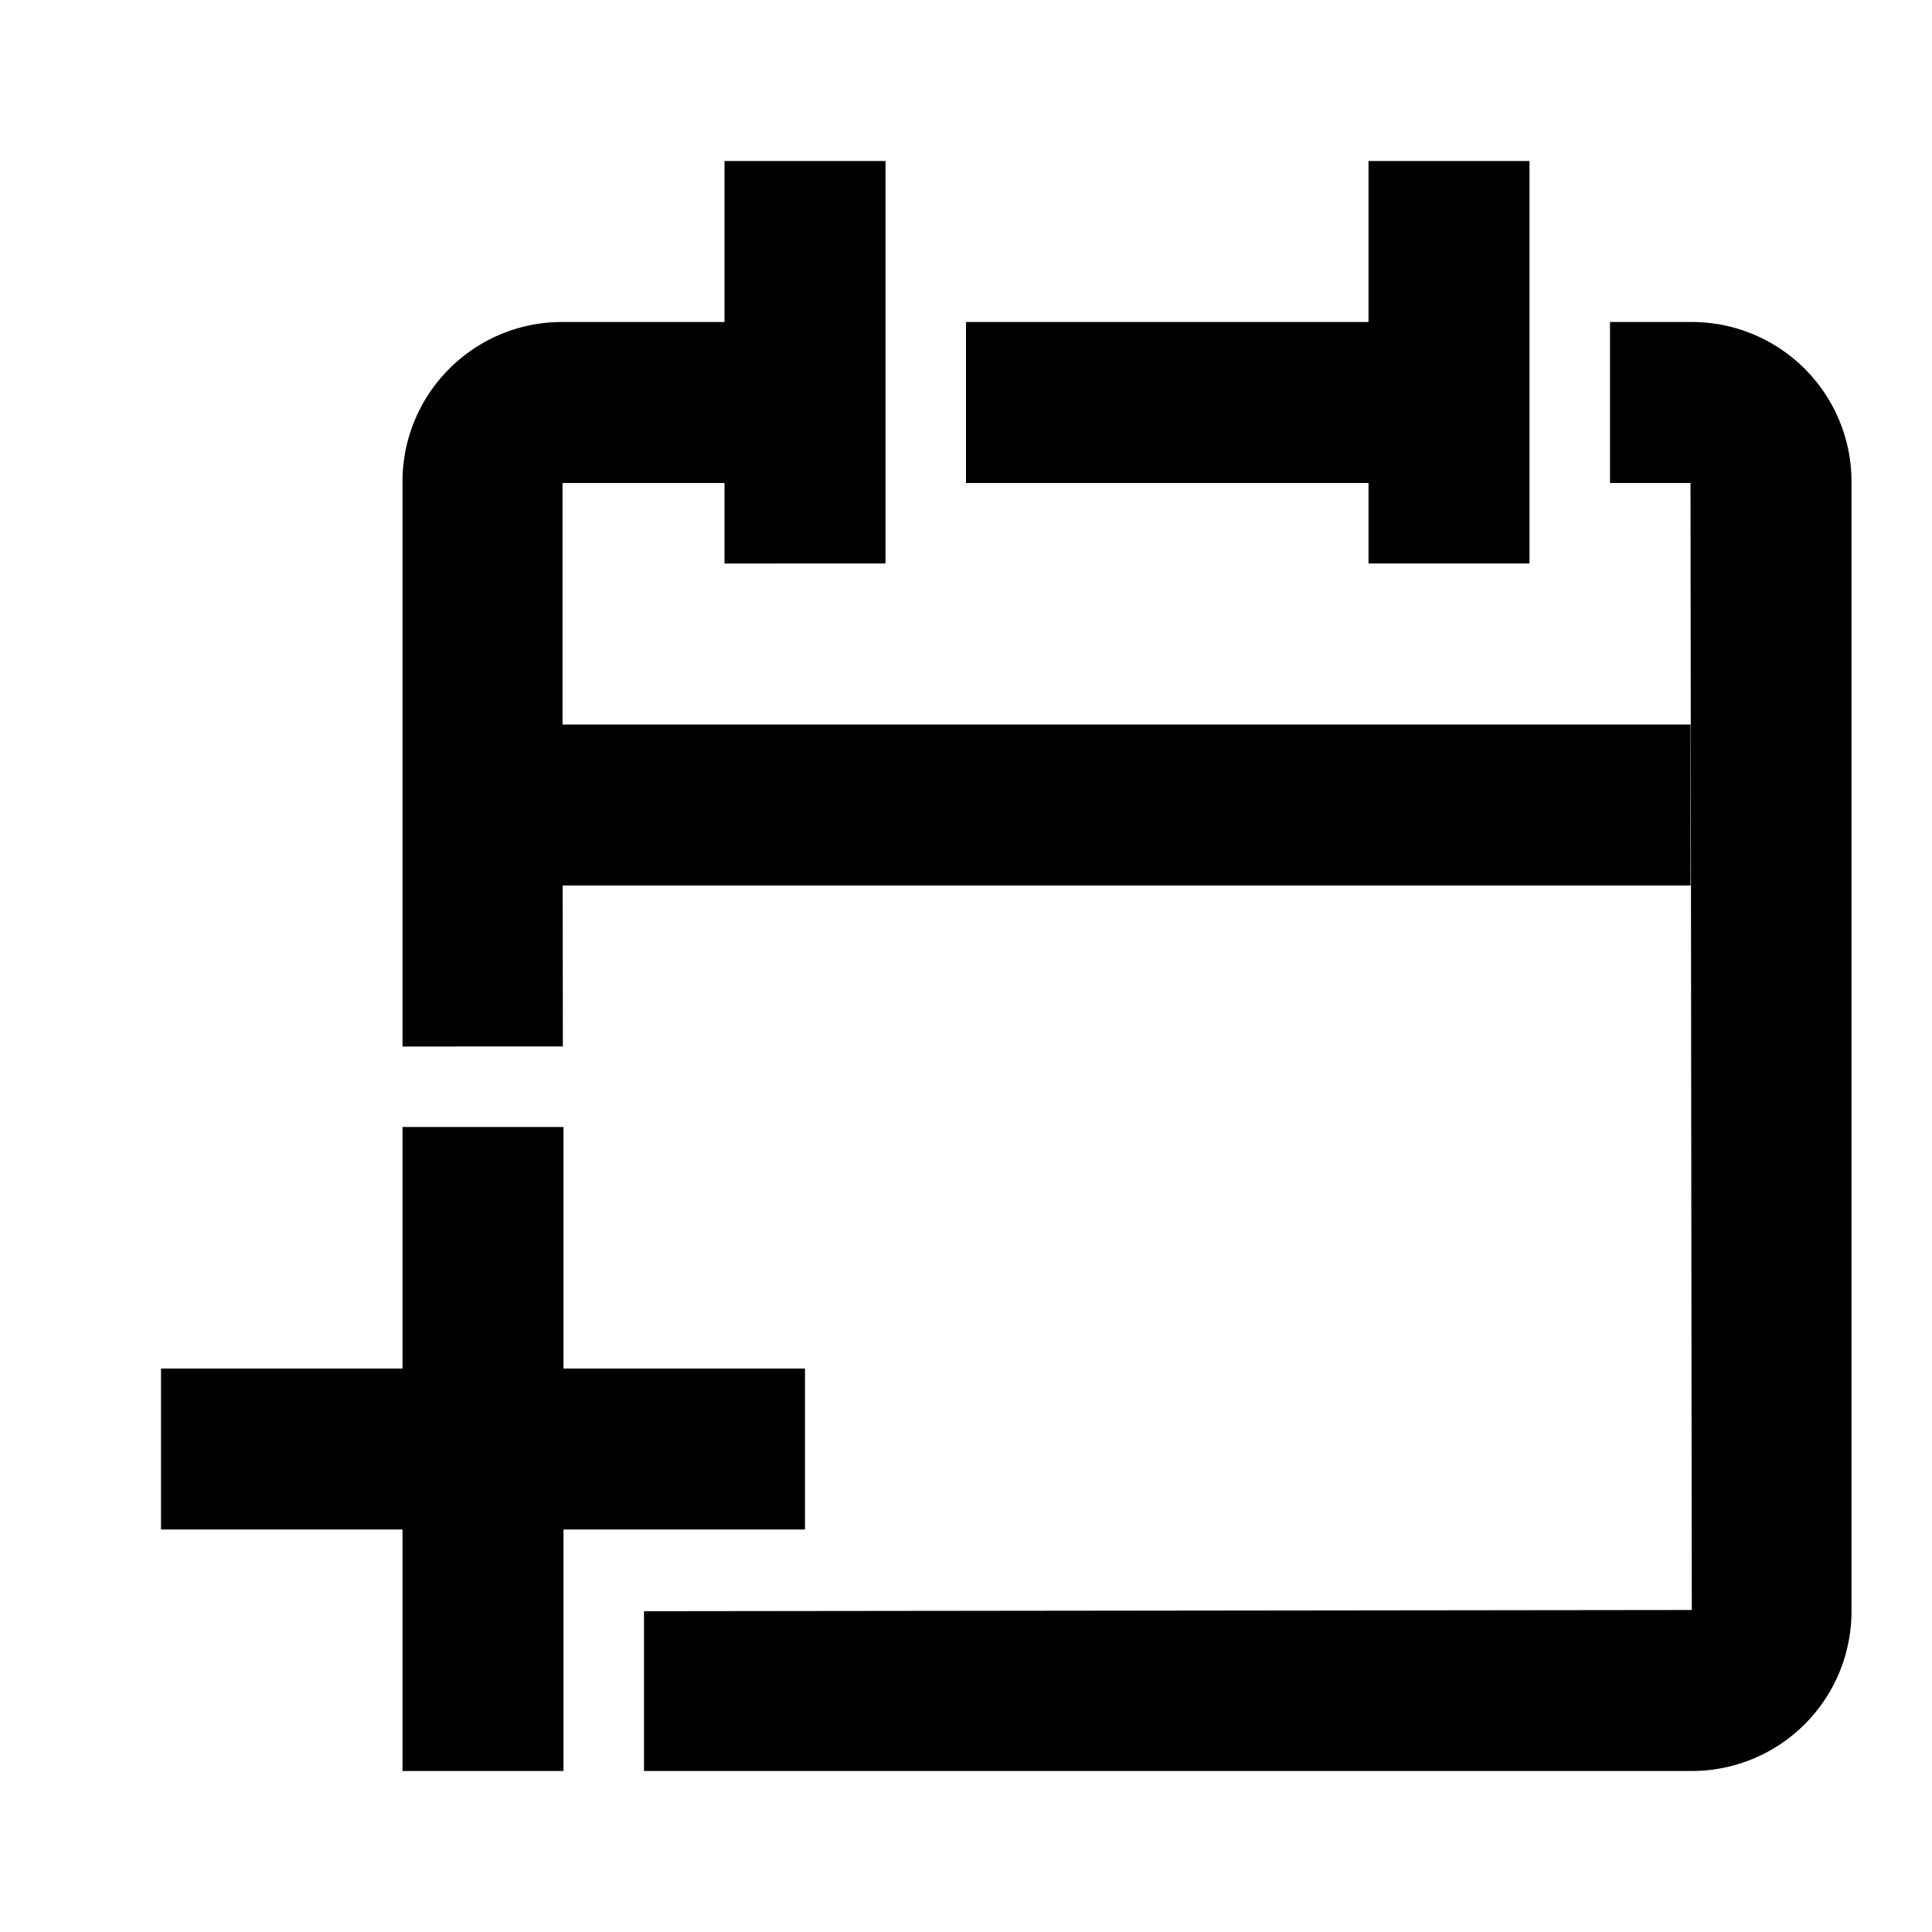<svg width="24" height="24" xmlns="http://www.w3.org/2000/svg"><path d="M6.99 11l.002 2H5V5.984C5 4.888 5.888 4 6.984 4H9V2h2v5H9V6H6.988v3H21v2H6.99zm14.026-7A1.984 1.984 0 0123 5.984v14.032A1.984 1.984 0 0121.016 22H8v-1.985L21.016 20 21 6h-1V4h1.016zM17 7V6h-5V4h5V2h2v5h-2zm-7 10v2H7v3H5v-3H2v-2h3v-3h2v3h3z"/></svg>
